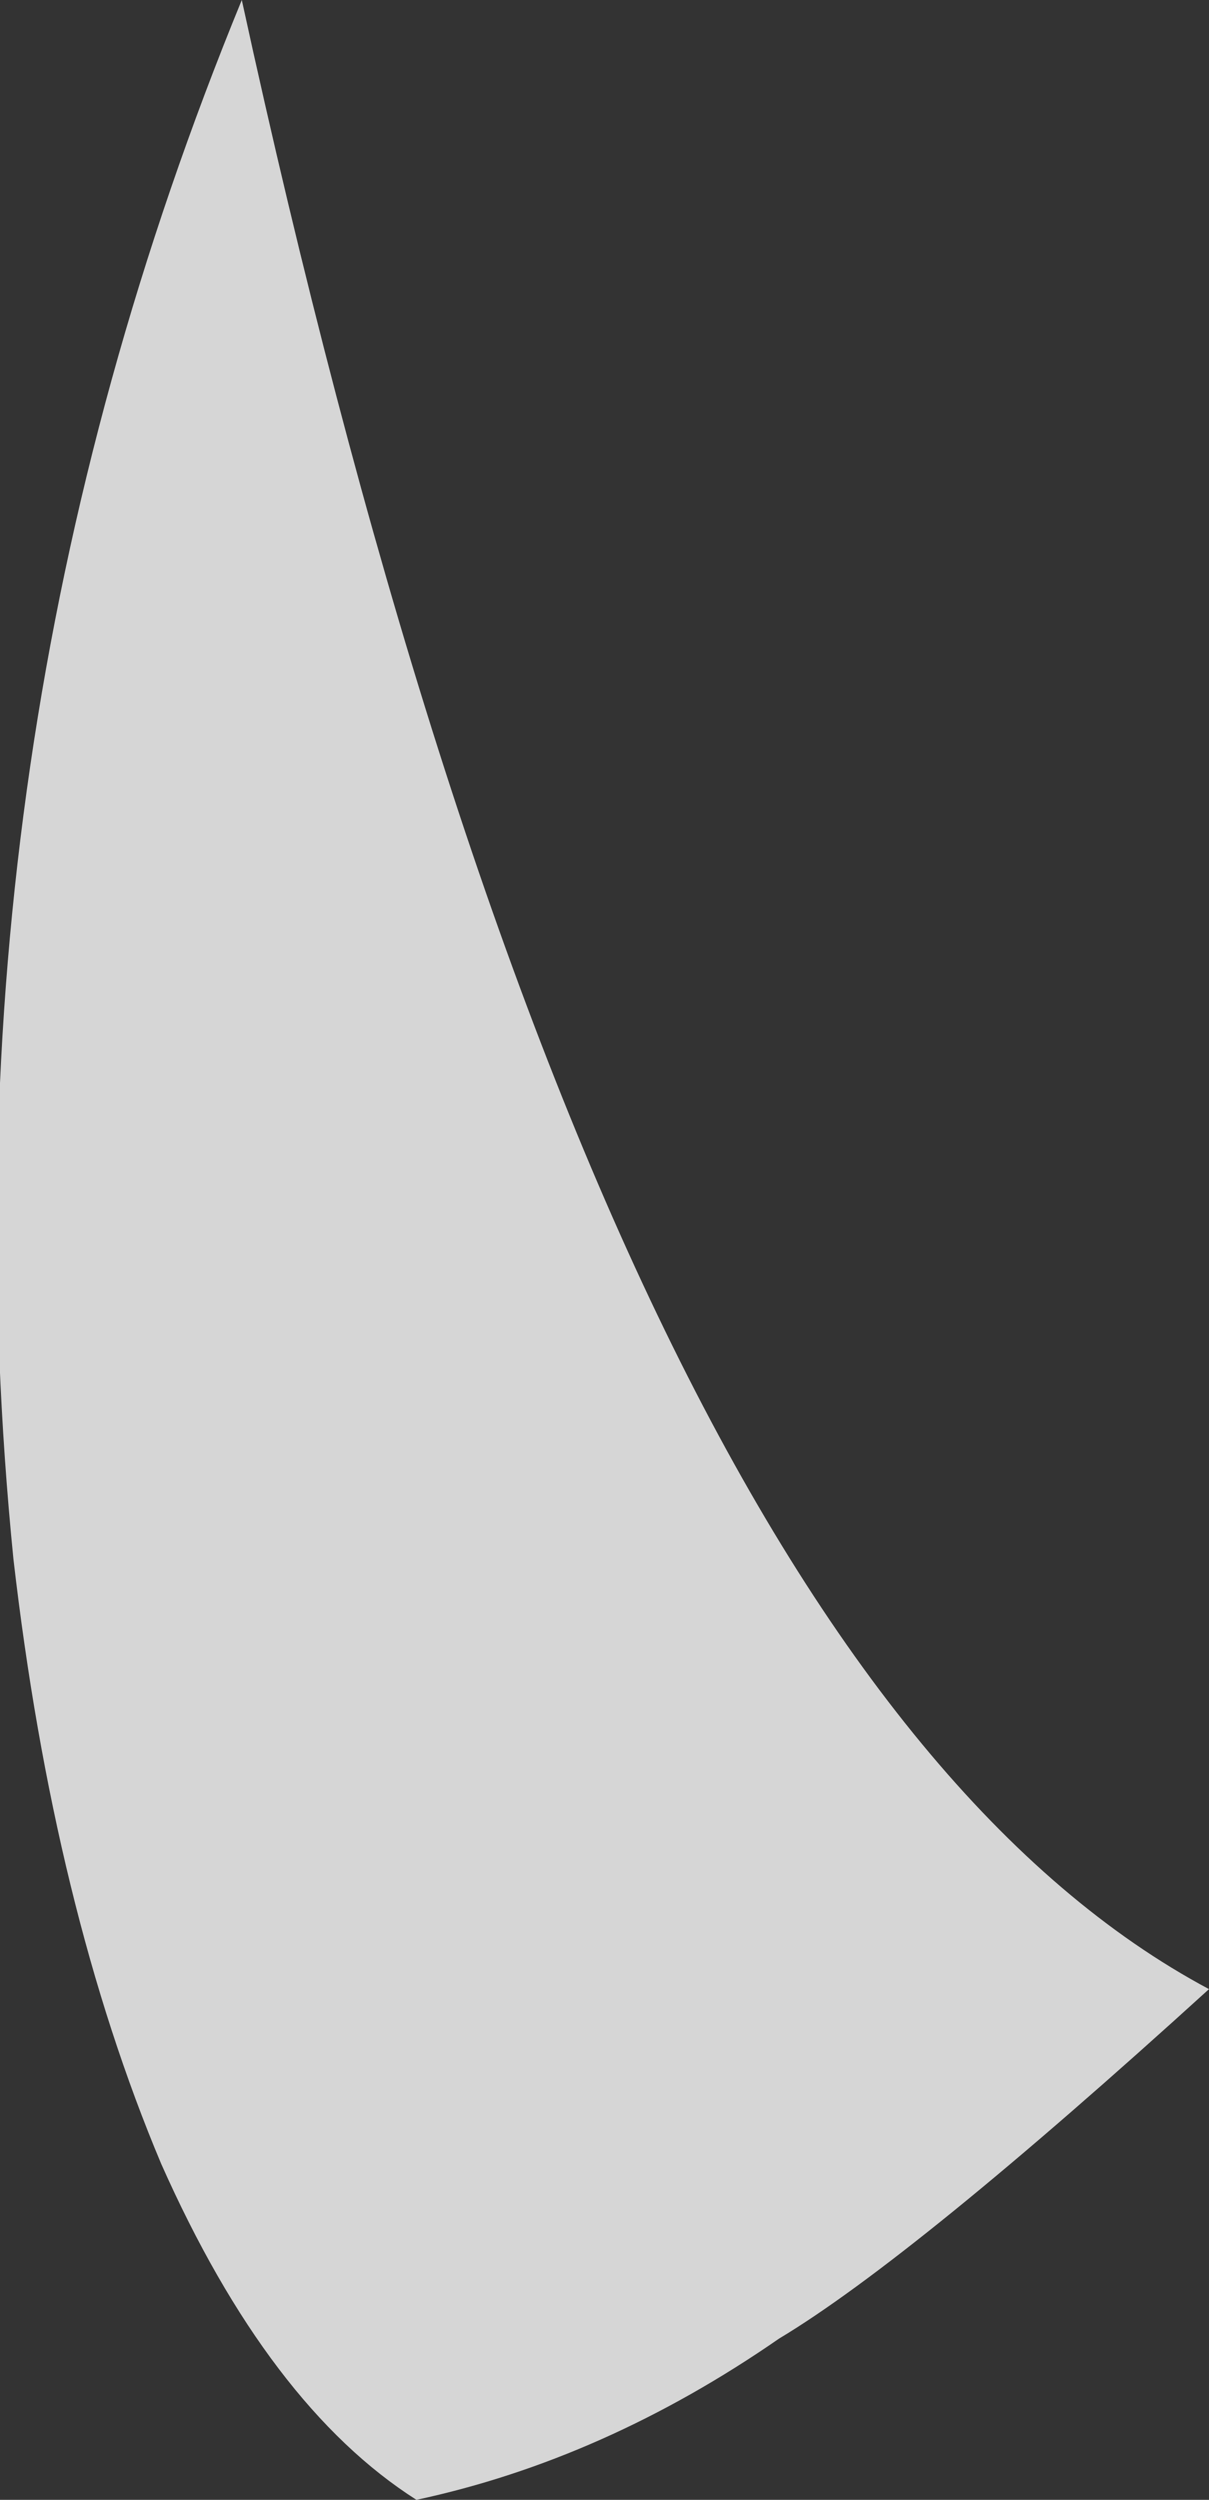 <?xml version="1.0" encoding="UTF-8" standalone="no"?>
<svg xmlns:ffdec="https://www.free-decompiler.com/flash" xmlns:xlink="http://www.w3.org/1999/xlink" ffdec:objectType="shape" height="9.3px" width="4.5px" xmlns="http://www.w3.org/2000/svg">
  <rect width="100%" height="100%" fill="#333333" stroke="none"/>
  <g transform="matrix(1.0, 0.0, 0.0, 1.0, 9.85, 11.3)">
    <path d="M-8.3 -2.0 Q-8.85 -2.35 -9.25 -3.25 -9.65 -4.2 -9.8 -5.5 -10.1 -8.5 -8.95 -11.3 -7.6 -5.1 -5.35 -3.9 -6.45 -2.9 -6.95 -2.6 -7.6 -2.15 -8.3 -2.0" fill="#ffffff" fill-opacity="0.8" fill-rule="evenodd" stroke="none"/>
  </g>
</svg>
